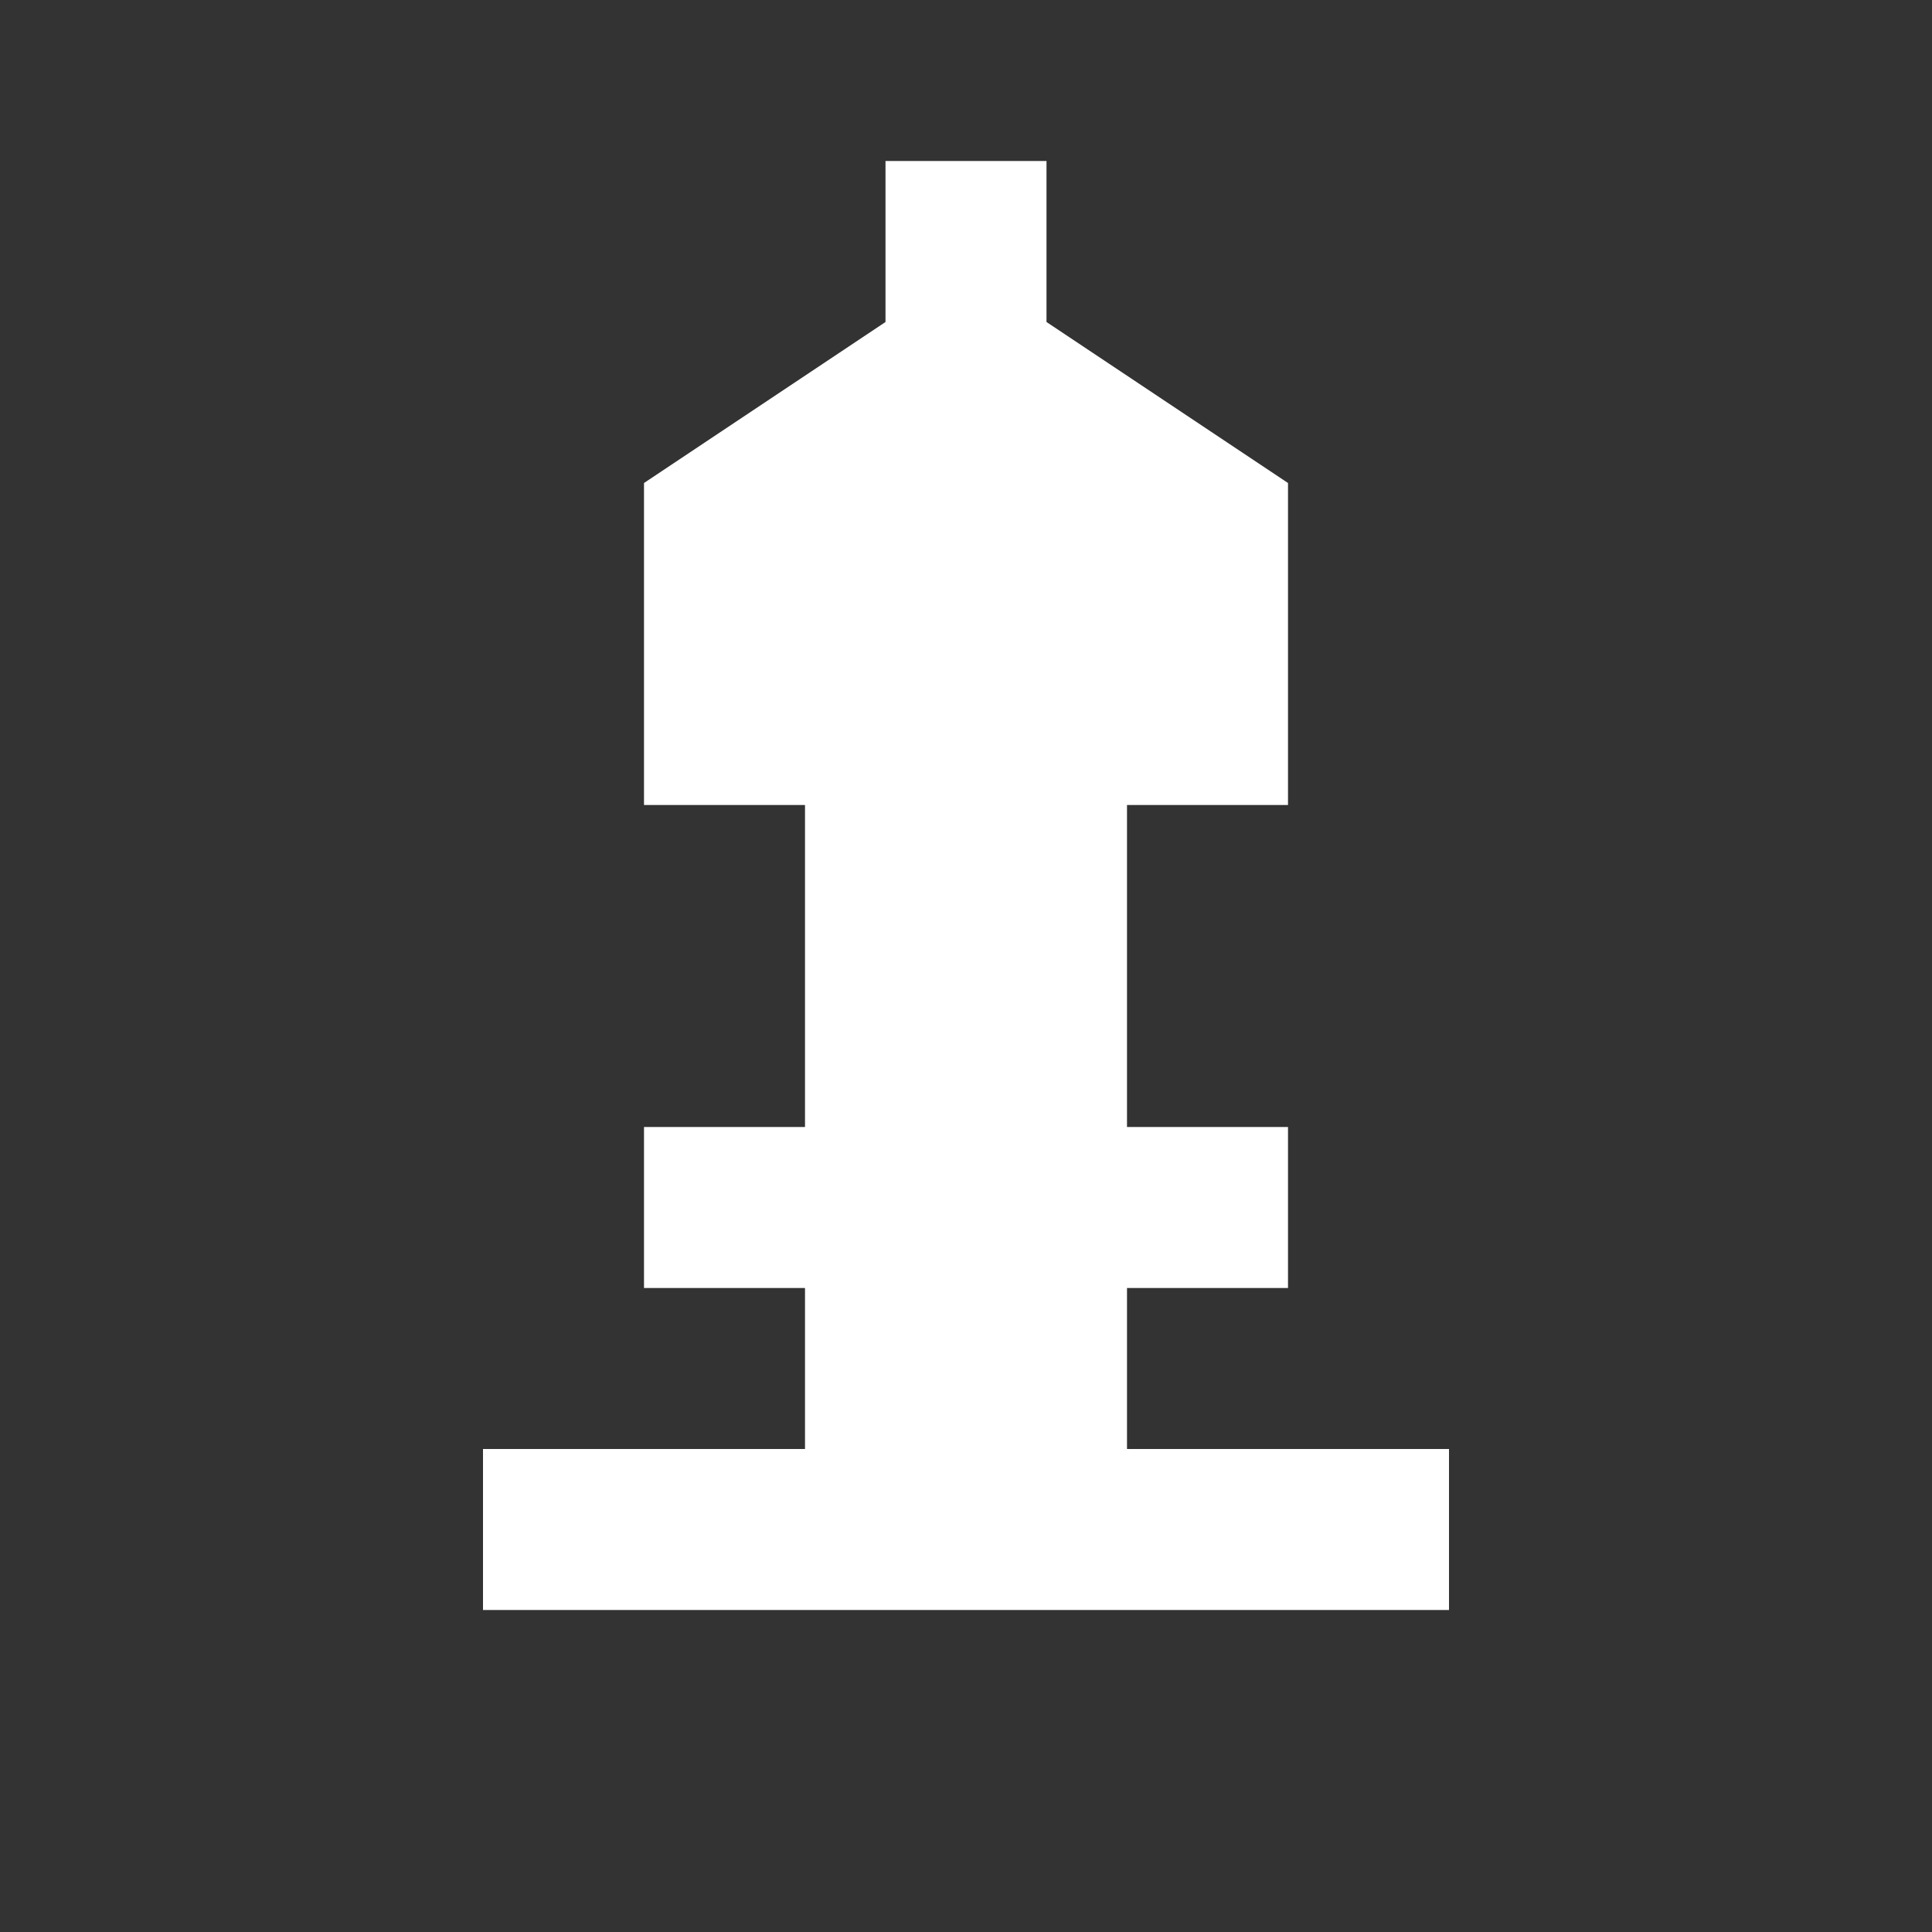 <?xml version="1.0" encoding="utf-8"?>
<!-- Generator: Adobe Illustrator 21.1.0, SVG Export Plug-In . SVG Version: 6.00 Build 0)  -->
<svg version="1.1" id="Layer_1" xmlns="http://www.w3.org/2000/svg" xmlns:xlink="http://www.w3.org/1999/xlink" x="0px" y="0px"
	 width="12px" height="12px" viewBox="0 0 12 12" enable-background="new 0 0 12 12" xml:space="preserve">
<rect x="0" y="0" width="12" height="12" fill="#333333" stroke="none"/>
<polygon fill="#FFFFFF" points="8,8 8,7 7,7 7,5 8,5 8,3 6.5,2 6.5,1 5.5,1 5.5,2 4,3 4,5 5,5 5,7 4,7 4,8 5,8 5,9 3,9 3,10 9,10 
	9,9 7,9 7,8 "/>
</svg>
